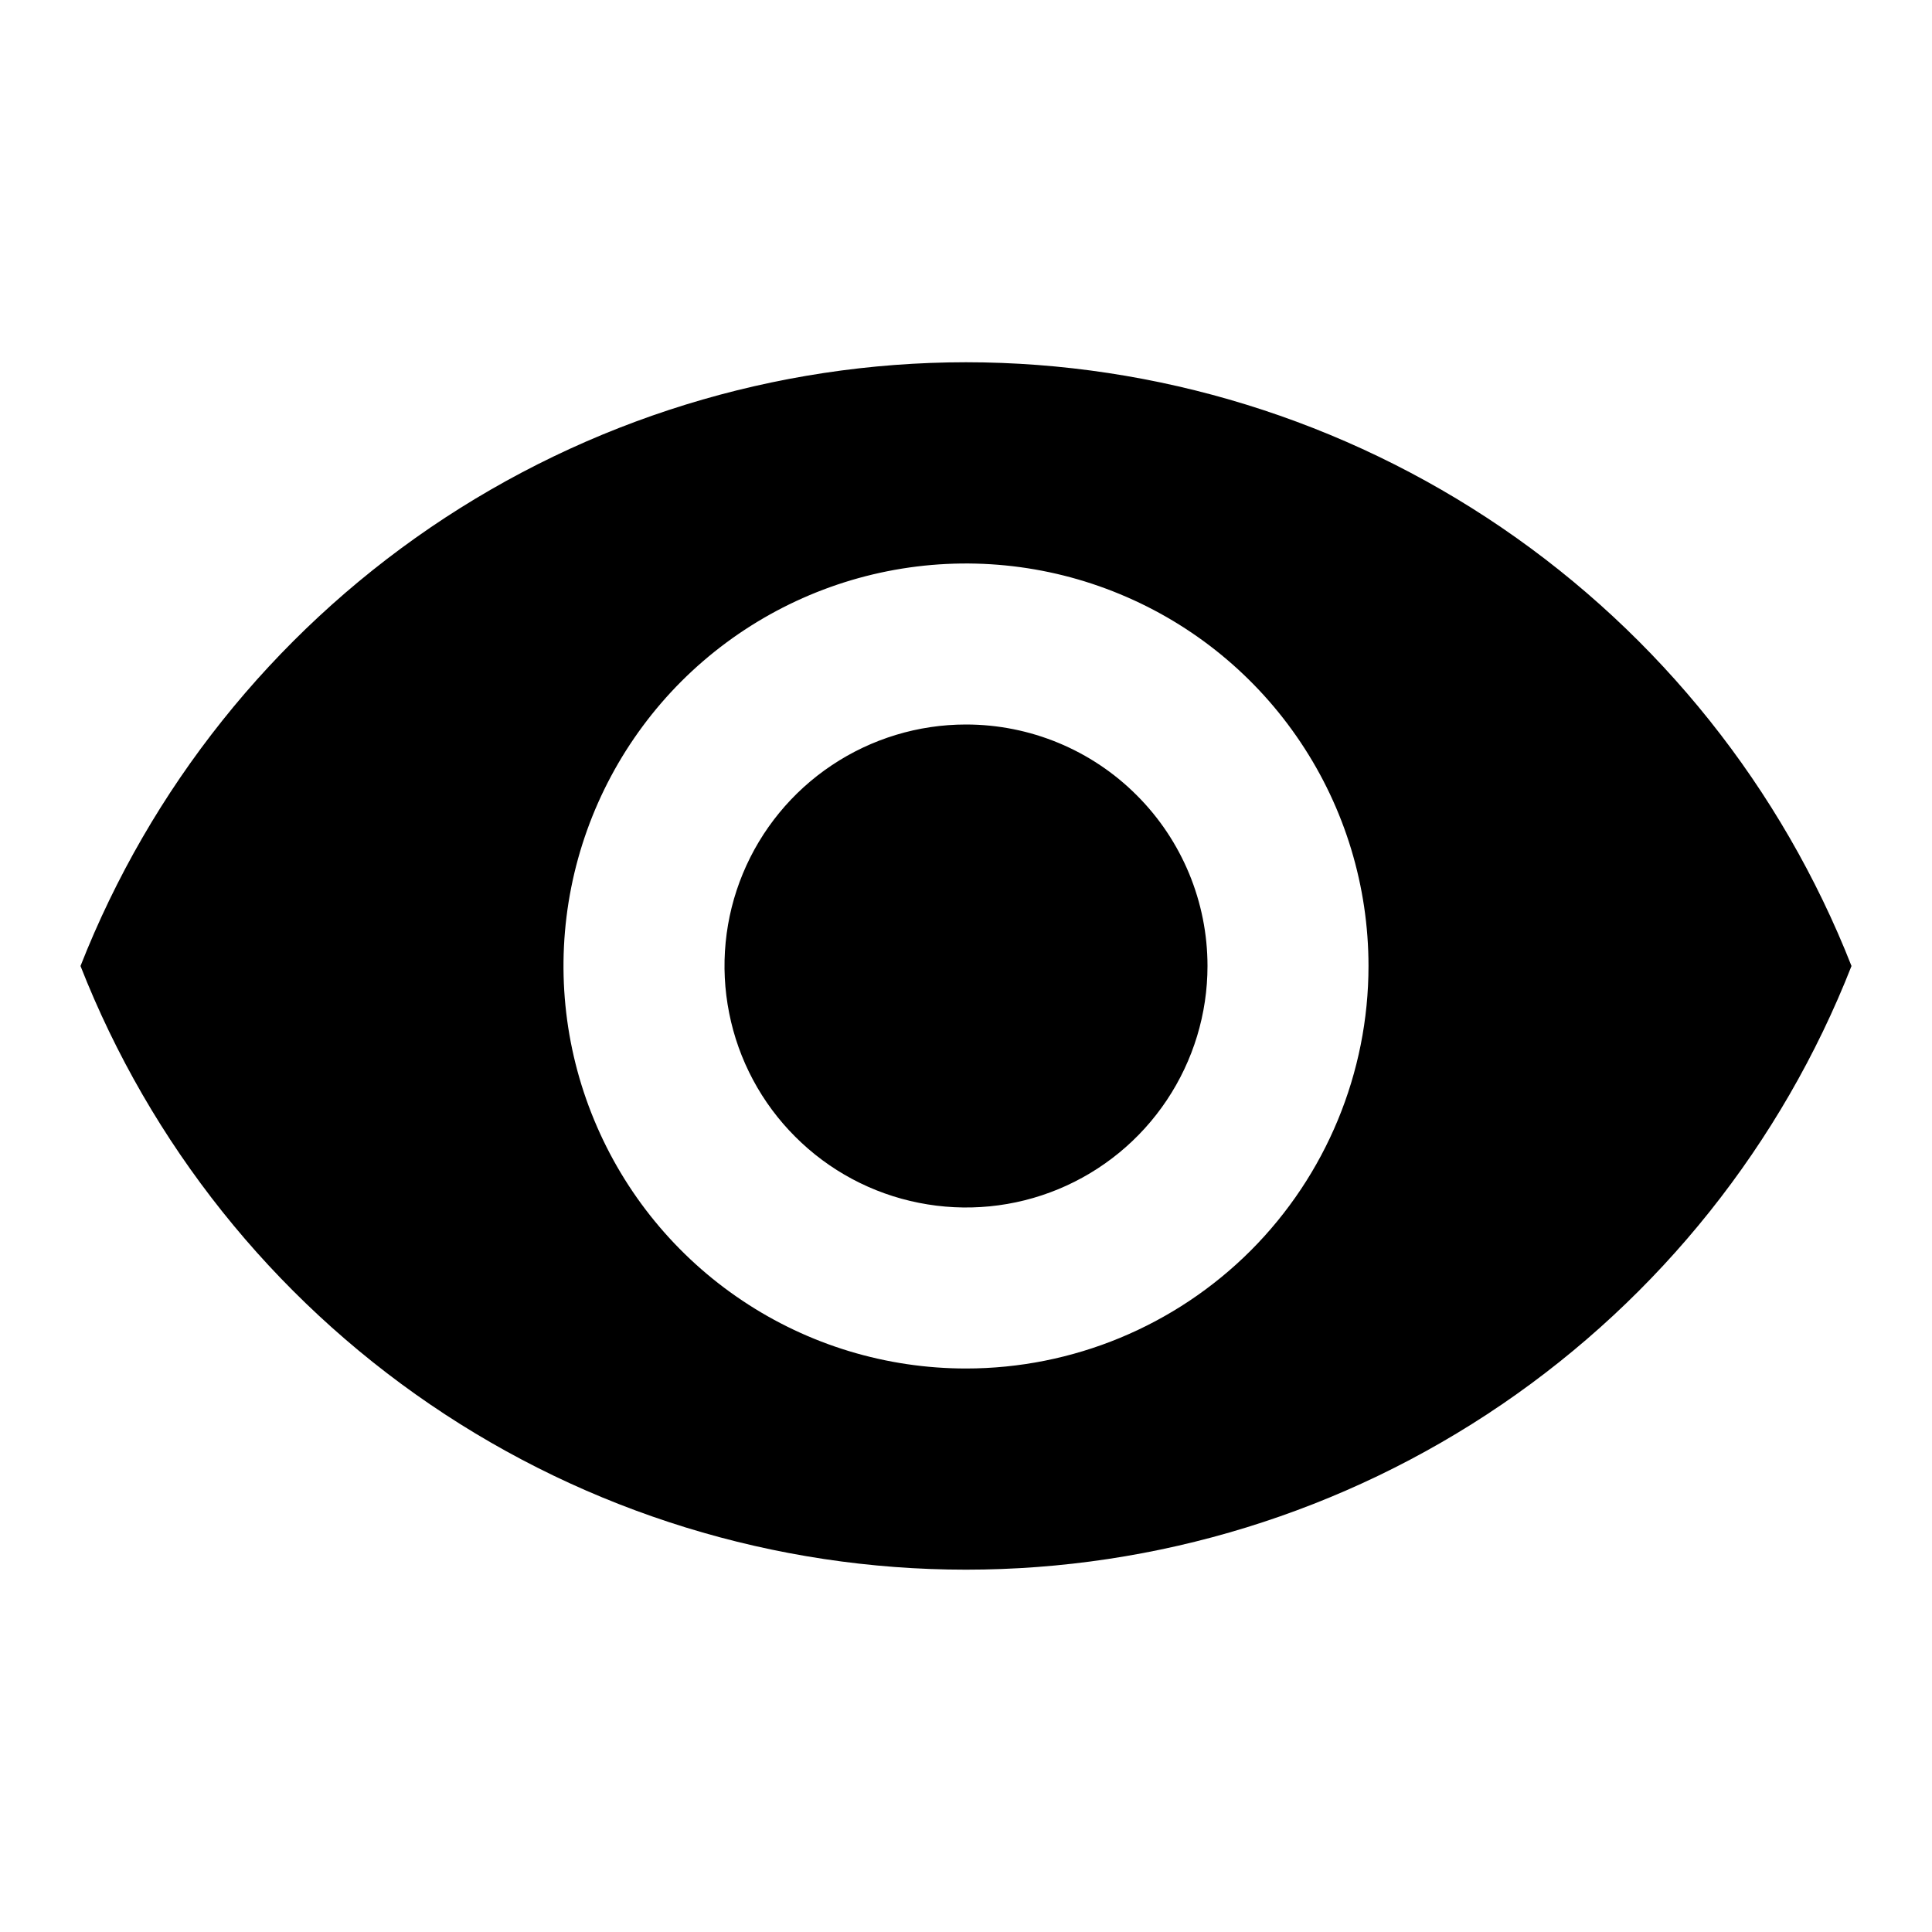 <svg width="24" height="24" viewBox="0 0 24 24" fill="none" xmlns="http://www.w3.org/2000/svg">
<path d="M12 4.5C9.625 4.501 7.306 5.218 5.344 6.555C3.383 7.893 1.869 9.79 1 12C1.868 14.211 3.381 16.108 5.343 17.446C7.306 18.784 9.625 19.499 12 19.499C14.375 19.499 16.695 18.784 18.657 17.446C20.619 16.108 22.132 14.211 23 12C22.131 9.79 20.617 7.893 18.655 6.555C16.694 5.218 14.374 4.501 12 4.5ZM12 17C11.011 17 10.044 16.707 9.222 16.157C8.4 15.608 7.759 14.827 7.381 13.913C7.002 13 6.903 11.995 7.096 11.024C7.289 10.055 7.765 9.164 8.464 8.464C9.164 7.765 10.055 7.289 11.024 7.096C11.995 6.903 13 7.002 13.913 7.381C14.827 7.759 15.608 8.4 16.157 9.222C16.707 10.044 17 11.011 17 12C17 13.326 16.473 14.598 15.536 15.536C14.598 16.473 13.326 17 12 17ZM12 9C11.407 9 10.827 9.176 10.333 9.506C9.84 9.835 9.455 10.304 9.228 10.852C9.001 11.4 8.942 12.003 9.058 12.585C9.173 13.167 9.459 13.702 9.879 14.121C10.298 14.541 10.833 14.827 11.415 14.942C11.997 15.058 12.6 14.999 13.148 14.772C13.696 14.545 14.165 14.16 14.494 13.667C14.824 13.173 15 12.593 15 12C15 11.204 14.684 10.441 14.121 9.879C13.559 9.316 12.796 9 12 9Z" fill="black"/>
</svg>
